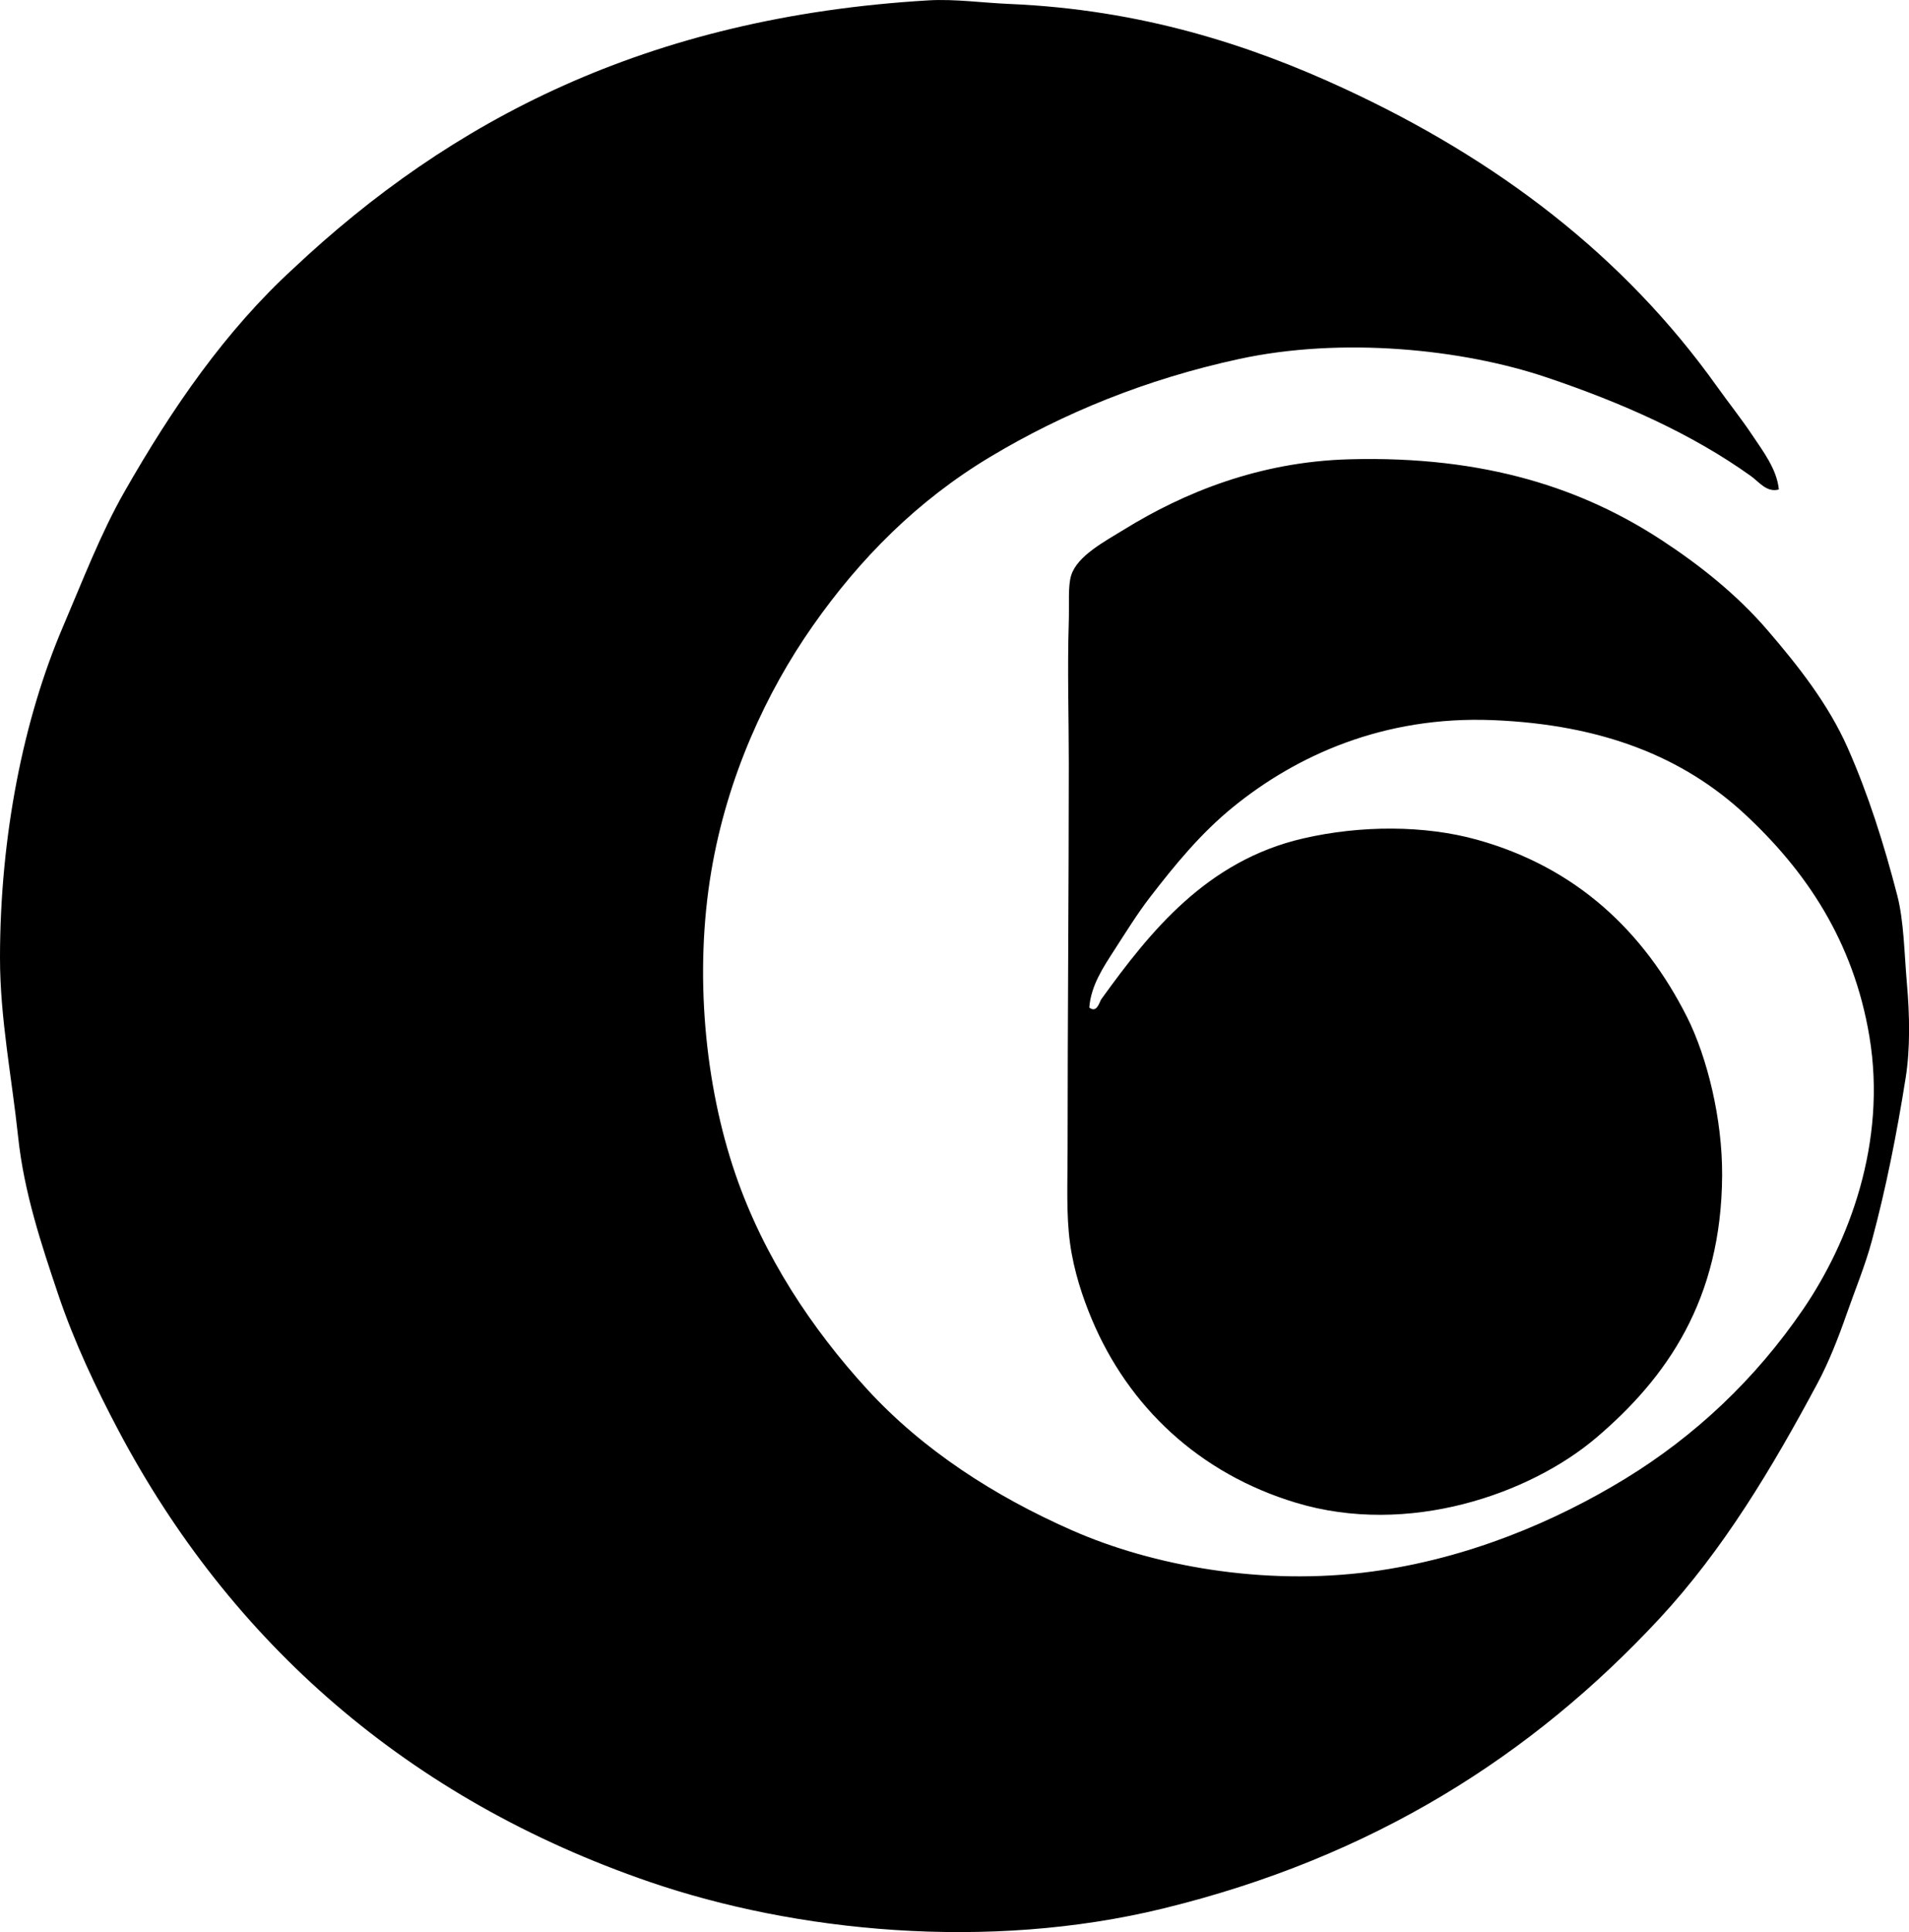<svg enable-background="new 0 0 77.403 78.335" viewBox="0 0 77.403 78.335" xmlns="http://www.w3.org/2000/svg"><path clip-rule="evenodd" d="m72.126 19.845c-.488.14-.808-.311-1.127-.539-2.372-1.7-5.207-2.969-8.323-4.016-3.386-1.137-8.253-1.641-12.438-.734-3.767.817-7.132 2.193-10.087 3.967-2.959 1.775-5.282 4.121-7.198 6.856-1.886 2.689-3.467 6.122-4.112 9.939-.702 4.149-.26 8.68.979 12.29 1.144 3.337 3.111 6.285 5.338 8.716 2.262 2.47 5.174 4.344 8.324 5.729 3.229 1.42 7.714 2.262 12.143 1.665 3.921-.529 7.478-2.053 10.283-3.771 2.81-1.721 5.256-4.015 7.197-6.855 1.852-2.708 3.411-6.762 2.693-11.065-.648-3.886-2.585-6.726-5.043-9.01-2.492-2.315-5.775-3.641-10.234-3.82-4.431-.177-7.965 1.442-10.527 3.526-1.305 1.062-2.363 2.351-3.379 3.672-.499.65-.961 1.394-1.42 2.105-.454.706-.96 1.45-1.028 2.351.314.244.407-.228.49-.343 1.979-2.743 4.267-5.608 8.177-6.513 2.347-.543 4.938-.538 7.051.05 4.03 1.119 6.775 3.726 8.521 7.197.809 1.61 1.433 4.117 1.42 6.415-.027 5.048-2.251 8.205-5.093 10.625-2.701 2.3-7.639 4.021-12.192 2.644-3.928-1.188-6.787-3.896-8.274-7.442-.368-.877-.728-1.948-.882-3.085-.159-1.17-.098-2.44-.098-3.819 0-5.245.048-10.357.049-15.619 0-1.944-.062-3.821 0-5.778.022-.699-.04-1.426.098-1.86.252-.793 1.365-1.374 2.155-1.861 2.399-1.48 5.453-2.738 9.107-2.84 5.569-.154 9.527 1.215 12.682 3.281 1.533 1.004 3.049 2.202 4.309 3.672 1.221 1.424 2.442 2.963 3.232 4.75.829 1.877 1.461 3.866 2.007 5.974.272 1.045.287 2.379.392 3.574.113 1.274.137 2.648-.049 3.819-.361 2.282-.807 4.518-1.371 6.61-.271 1.01-.683 1.997-1.028 2.987-.336.964-.731 1.963-1.175 2.791-1.862 3.479-3.839 6.775-6.414 9.548-5.143 5.535-11.594 9.669-20.125 11.752-7.115 1.736-14.915.945-20.811-1.078-9.784-3.356-16.995-9.71-21.546-18.313-.882-1.666-1.787-3.562-2.448-5.533-.666-1.982-1.378-4.105-1.616-6.365-.253-2.39-.735-4.805-.735-7.248 0-4.973.962-9.71 2.546-13.416.817-1.911 1.532-3.79 2.497-5.484 1.938-3.401 4.104-6.54 6.855-9.059 6.335-5.961 14.295-10.195 25.756-10.87 1.065-.062 2.187.101 3.28.146 5.32.227 9.729 1.652 13.563 3.428 6.208 2.874 11.347 6.779 15.13 12.095.459.644.968 1.279 1.421 1.958.435.653.997 1.379 1.078 2.204z" fill-rule="evenodd"/></svg>